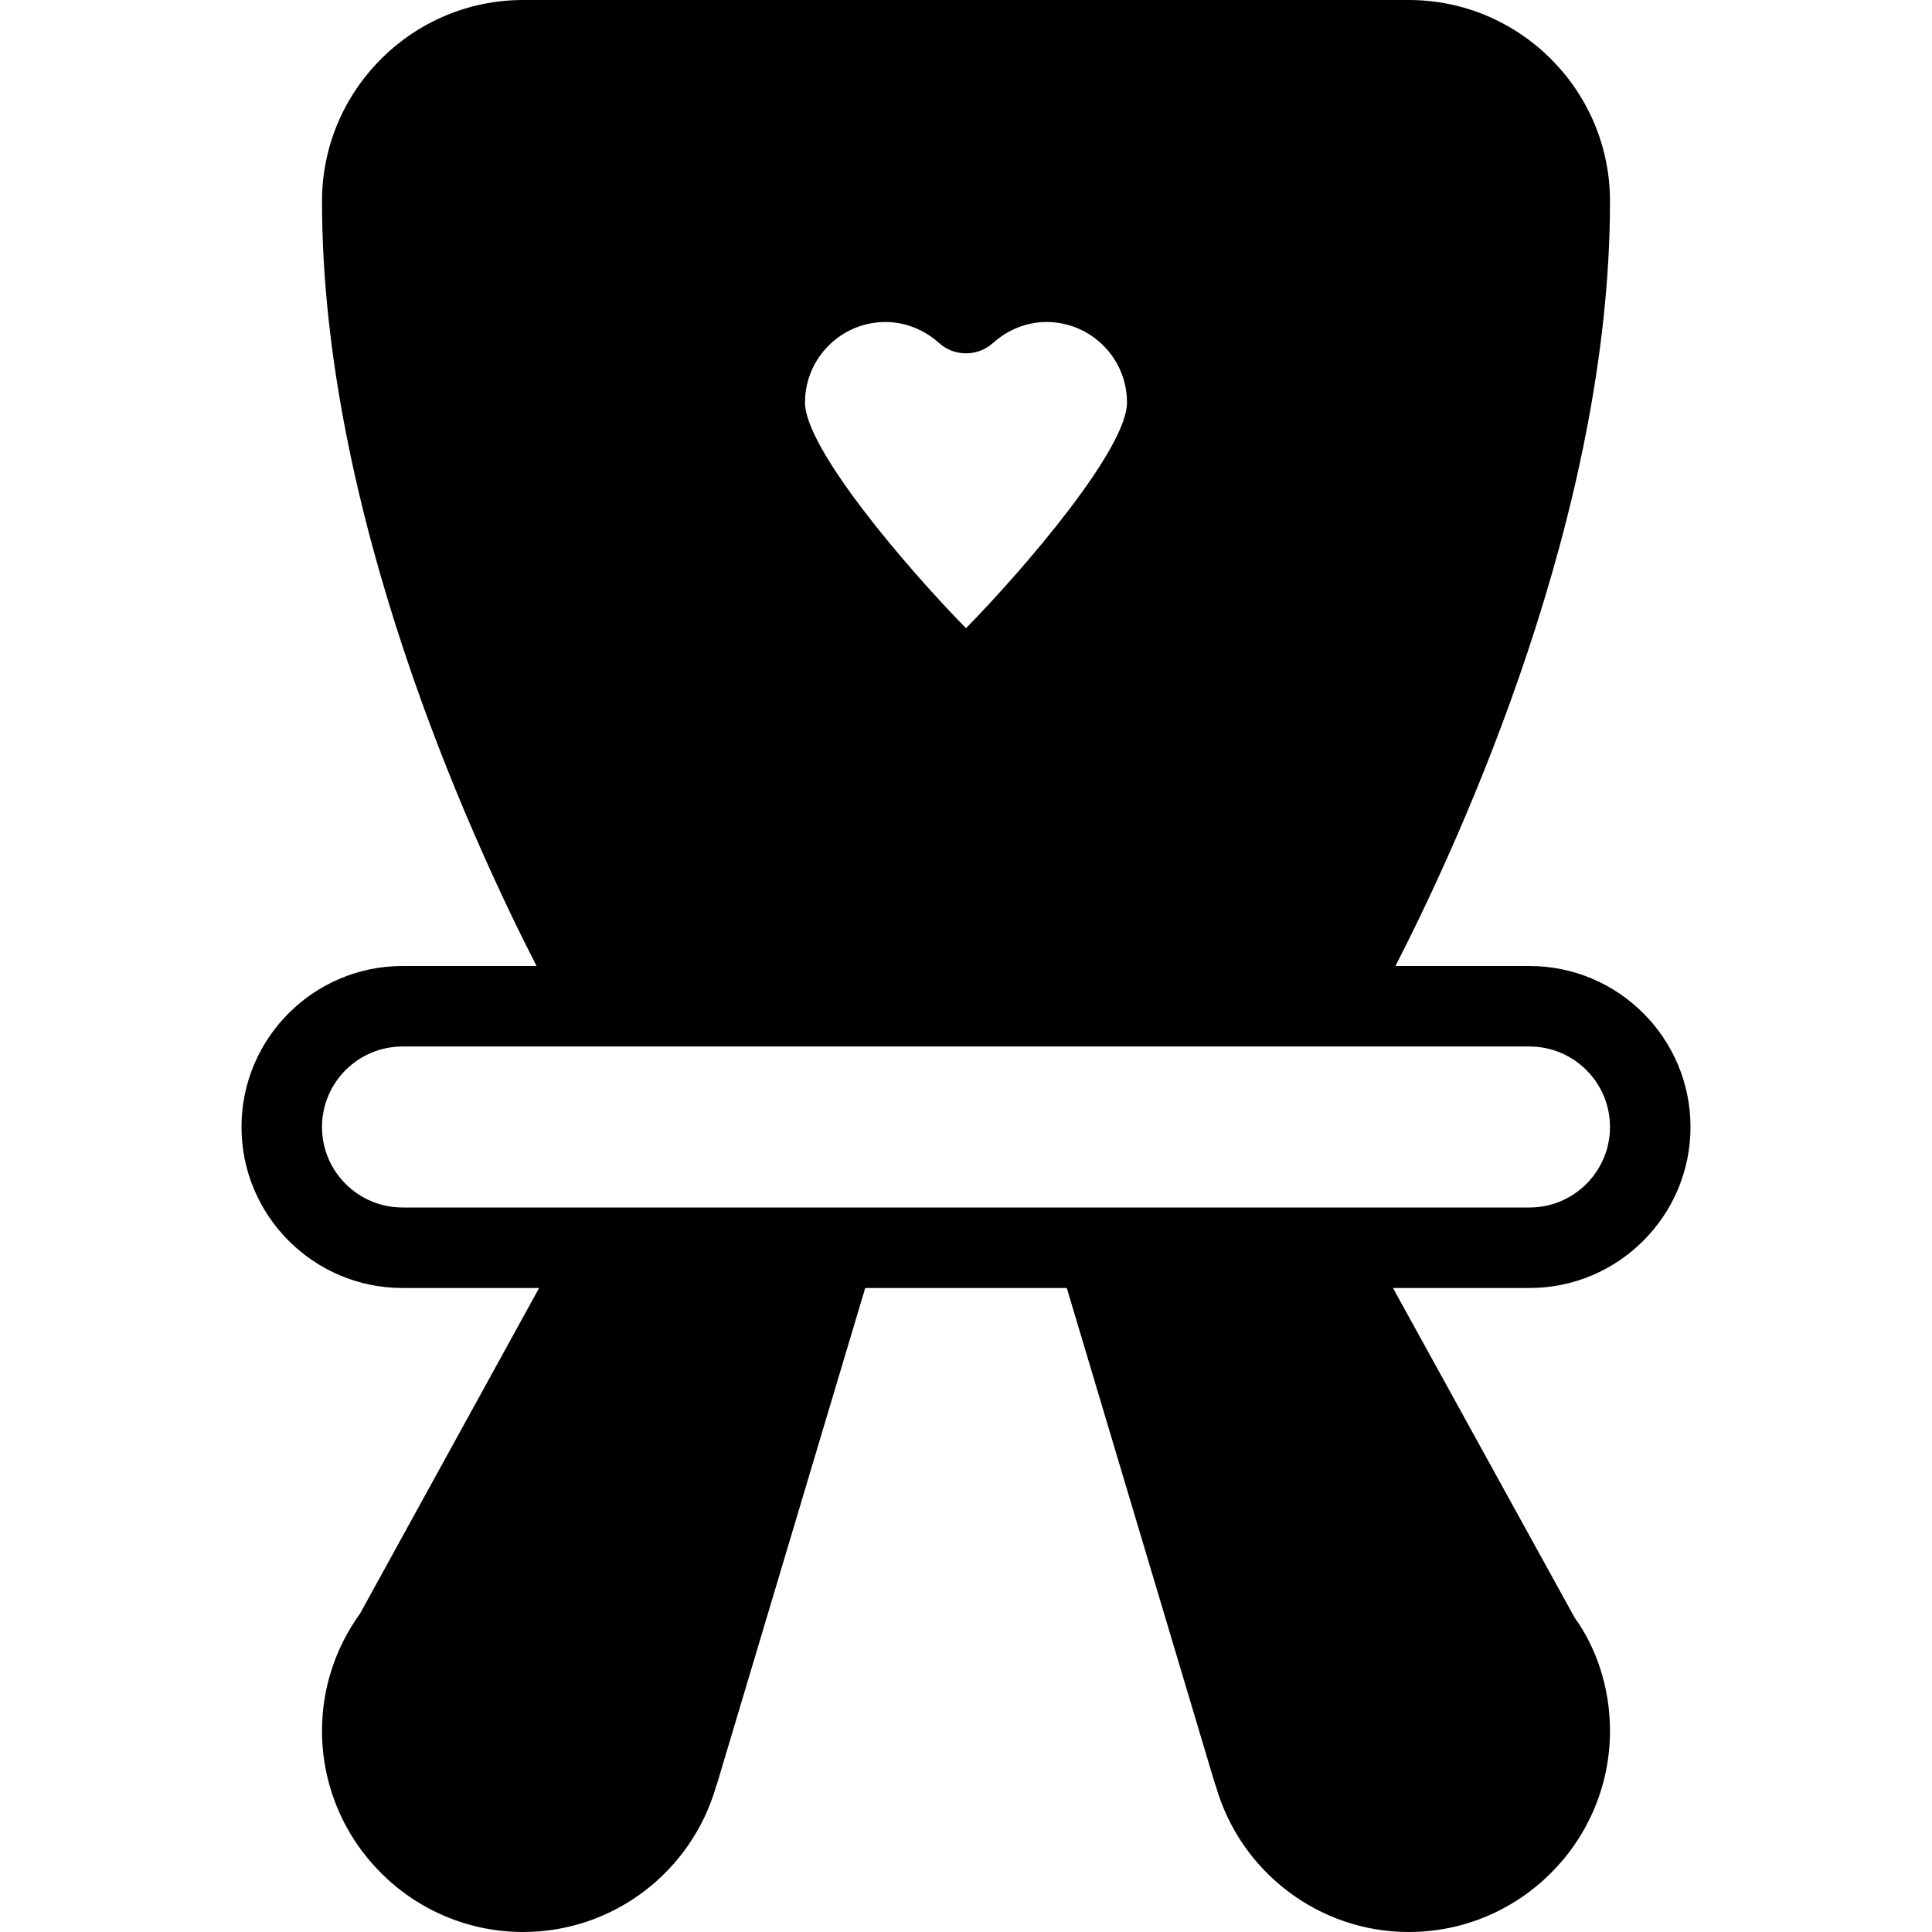 <?xml version="1.0" encoding="iso-8859-1"?>
<!-- Generator: Adobe Illustrator 19.0.0, SVG Export Plug-In . SVG Version: 6.00 Build 0)  -->
<svg version="1.1" id="Layer_1" xmlns="http://www.w3.org/2000/svg" xmlns:xlink="http://www.w3.org/1999/xlink" x="0px" y="0px"
	 viewBox="0 0 24 24" style="enable-background:new 0 0 24 24;" xml:space="preserve">
<g>
	<g>
		<path d="M21,14c0-1.103-0.897-2-2-2h-1.665C18.168,10.375,20,6.364,20,2.5C20,1.122,18.879,0,17.5,0h-11C5.121,0,4,1.122,4,2.5
			c0,3.864,1.832,7.875,2.665,9.5H5c-1.103,0-2,0.897-2,2c0,1.103,0.897,2,2,2h1.697l-2.224,4.044C4.163,20.474,4,20.978,4,21.5
			C4,22.878,5.121,24,6.5,24c1.112,0,2.089-0.741,2.396-1.811c0.005-0.014,0.01-0.028,0.015-0.042L10.748,16h2.504l1.837,6.147
			c0.005,0.014,0.01,0.028,0.015,0.042C15.411,23.258,16.388,24,17.5,24c1.379,0,2.5-1.122,2.5-2.5c0-0.521-0.163-1.024-0.44-1.406
			L17.304,16H19C20.103,16,21,15.103,21,14z M11,4c0.242,0,0.479,0.093,0.665,0.261c0.191,0.171,0.479,0.171,0.67,0
			C12.521,4.093,12.758,4,13,4c0.552,0,1,0.449,1,1c0,0.573-1.256,2.044-2,2.804C11.256,7.044,10,5.573,10,5C10,4.449,10.448,4,11,4
			z M5,15c-0.552,0-1-0.449-1-1c0-0.551,0.448-1,1-1h14c0.552,0,1,0.449,1,1c0,0.551-0.448,1-1,1H5z"/>
	</g>
</g>
</svg>
